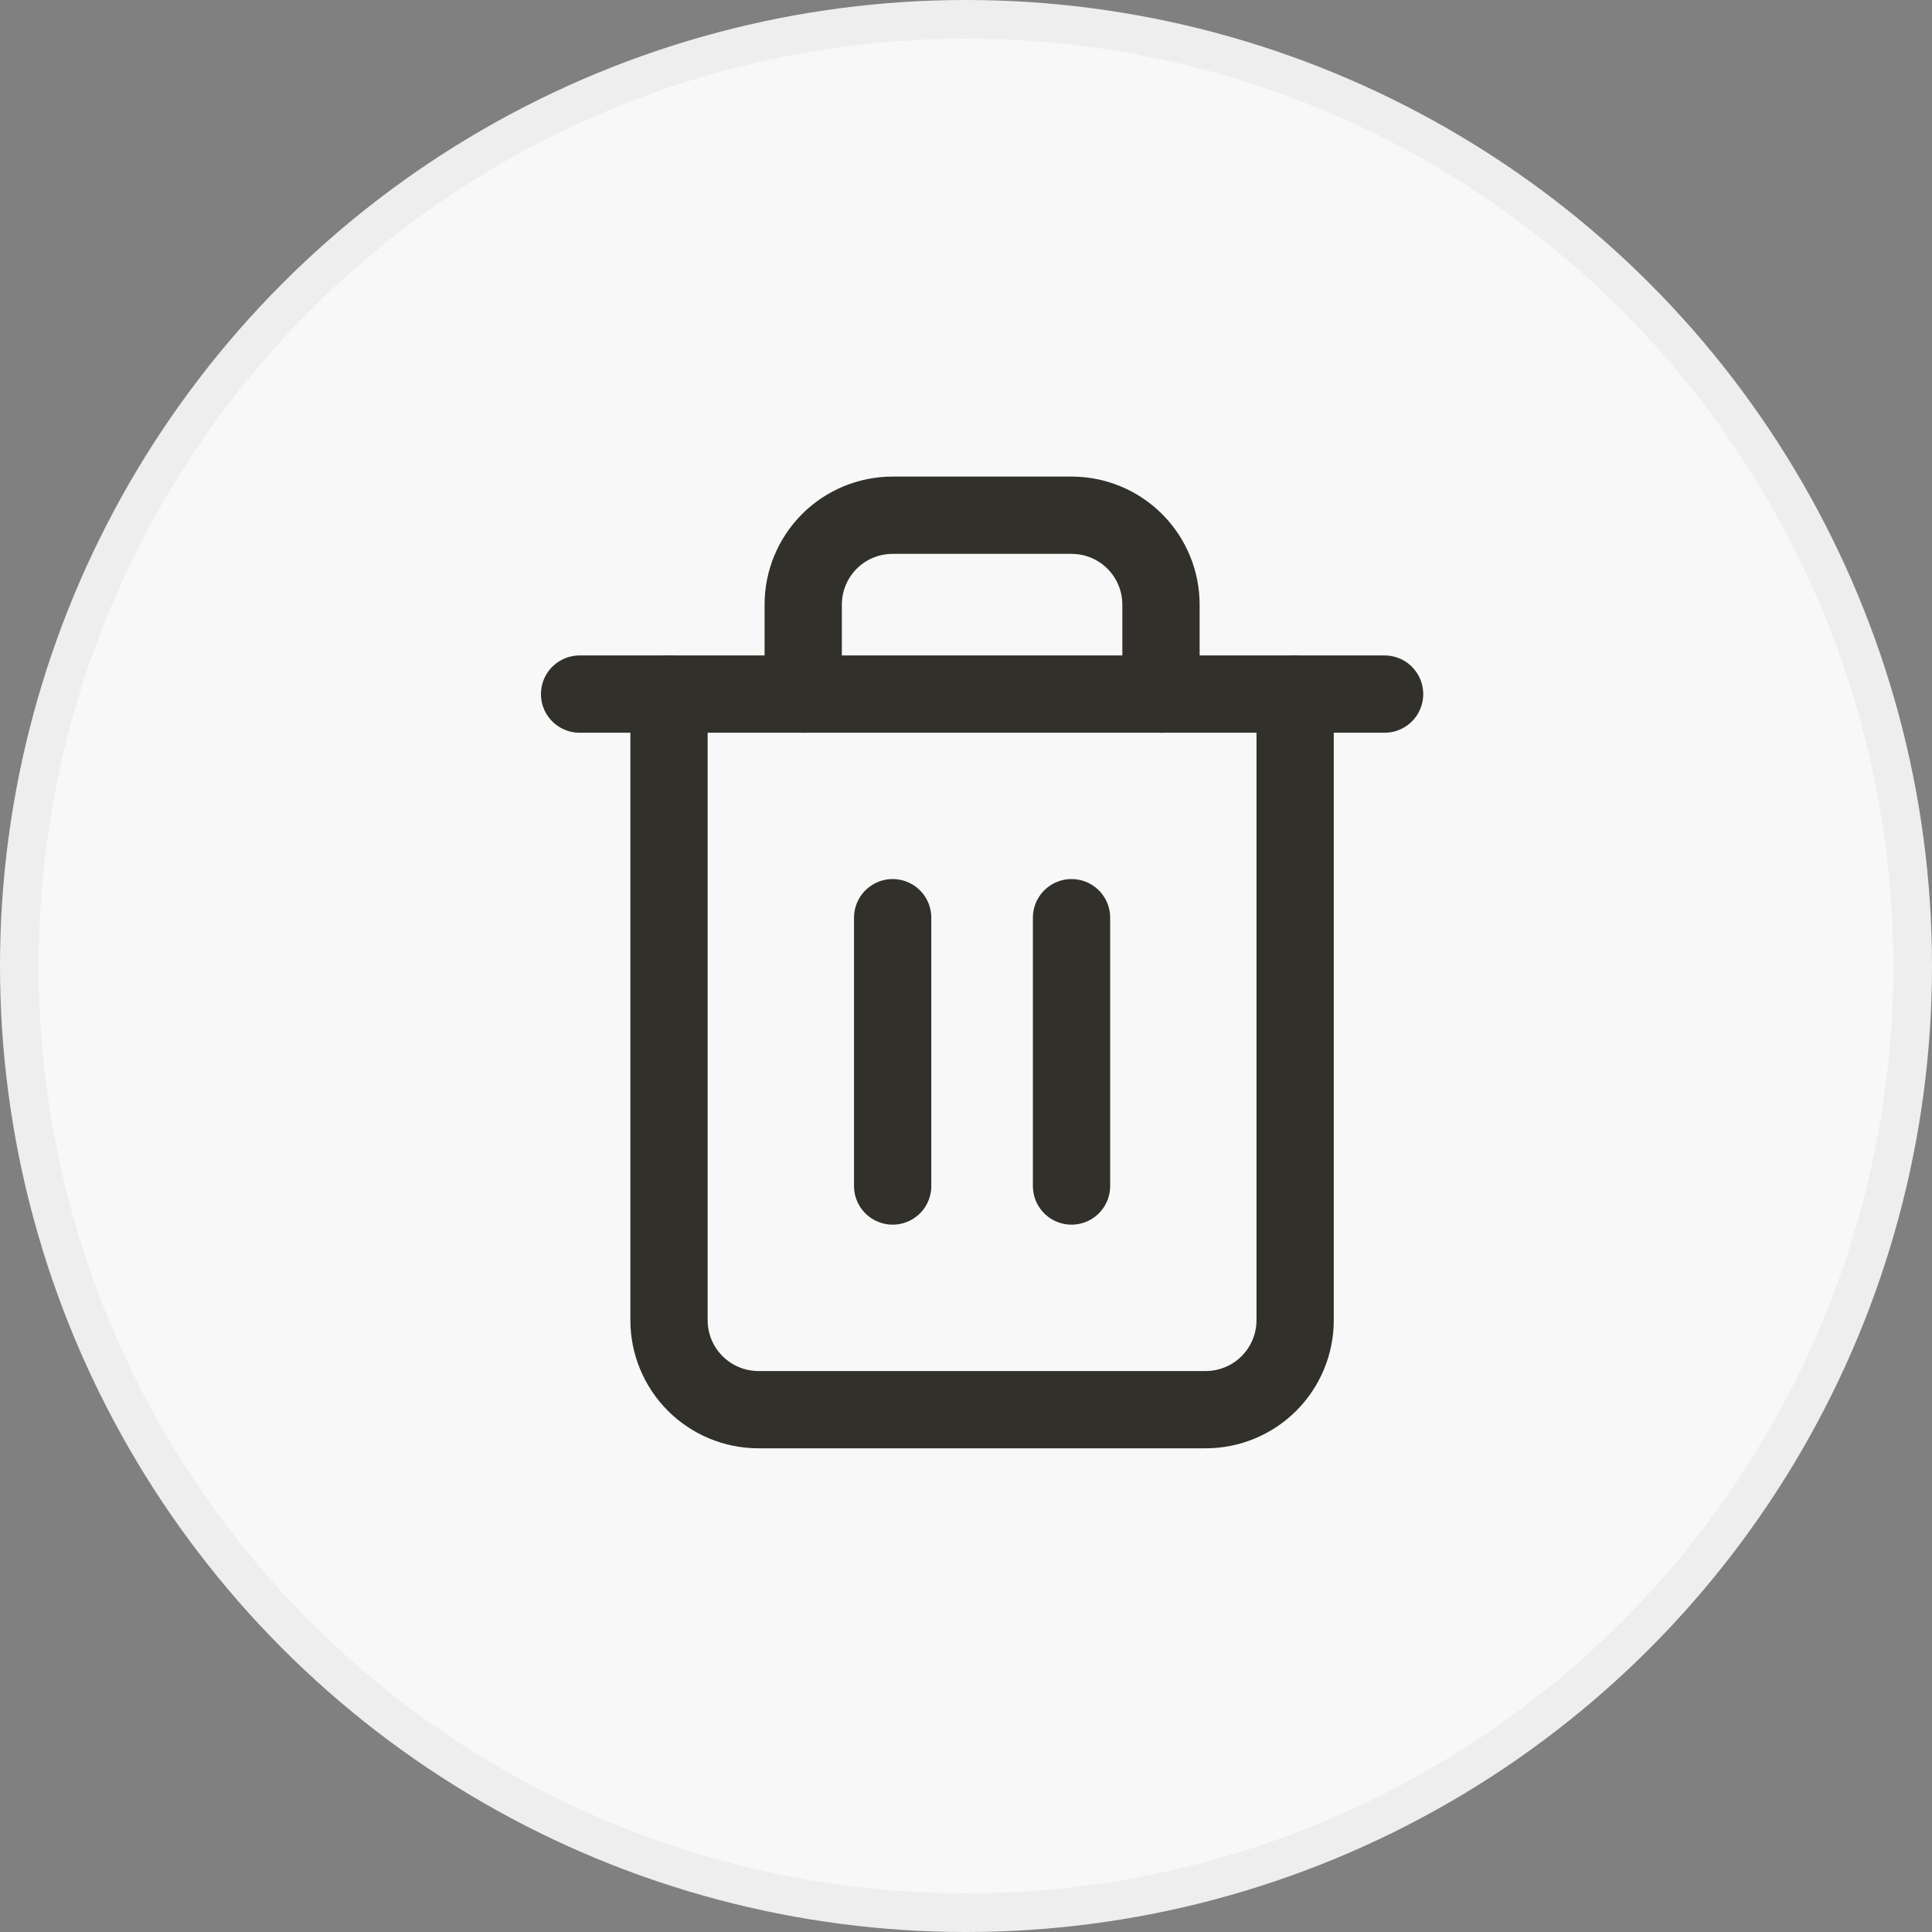 <svg width="50" height="50" viewBox="0 0 50 50" fill="none" xmlns="http://www.w3.org/2000/svg">
<rect x="0" y="0" width="50" height="50" fill="#808080" stroke="none"/>
<g clip-path="url(#clip0_686_5901)">
<circle cx="25" cy="25" r="24.5" fill="#F8F8F8" stroke="#EEEEEE"/>
<path d="M15 17.963H17.315H35.833" stroke="#31302A" stroke-width="2" stroke-linecap="round" stroke-linejoin="round"/>
<path d="M33.518 17.963V34.167C33.518 34.781 33.274 35.37 32.84 35.804C32.406 36.238 31.817 36.482 31.203 36.482H19.629C19.015 36.482 18.427 36.238 17.992 35.804C17.558 35.37 17.314 34.781 17.314 34.167V17.963M20.787 17.963V15.648C20.787 15.034 21.031 14.446 21.465 14.011C21.899 13.577 22.488 13.334 23.102 13.334H27.731C28.345 13.334 28.934 13.577 29.368 14.011C29.802 14.446 30.046 15.034 30.046 15.648V17.963" stroke="#31302A" stroke-width="2" stroke-linecap="round" stroke-linejoin="round"/>
<path d="M23.102 23.75V30.694" stroke="#31302A" stroke-width="2" stroke-linecap="round" stroke-linejoin="round"/>
<path d="M27.731 23.75V30.694" stroke="#31302A" stroke-width="2" stroke-linecap="round" stroke-linejoin="round"/>
</g>
<defs>
<clipPath id="clip0_686_5901">
<rect width="50" height="50" fill="white"/>
</clipPath>
</defs>
</svg>
